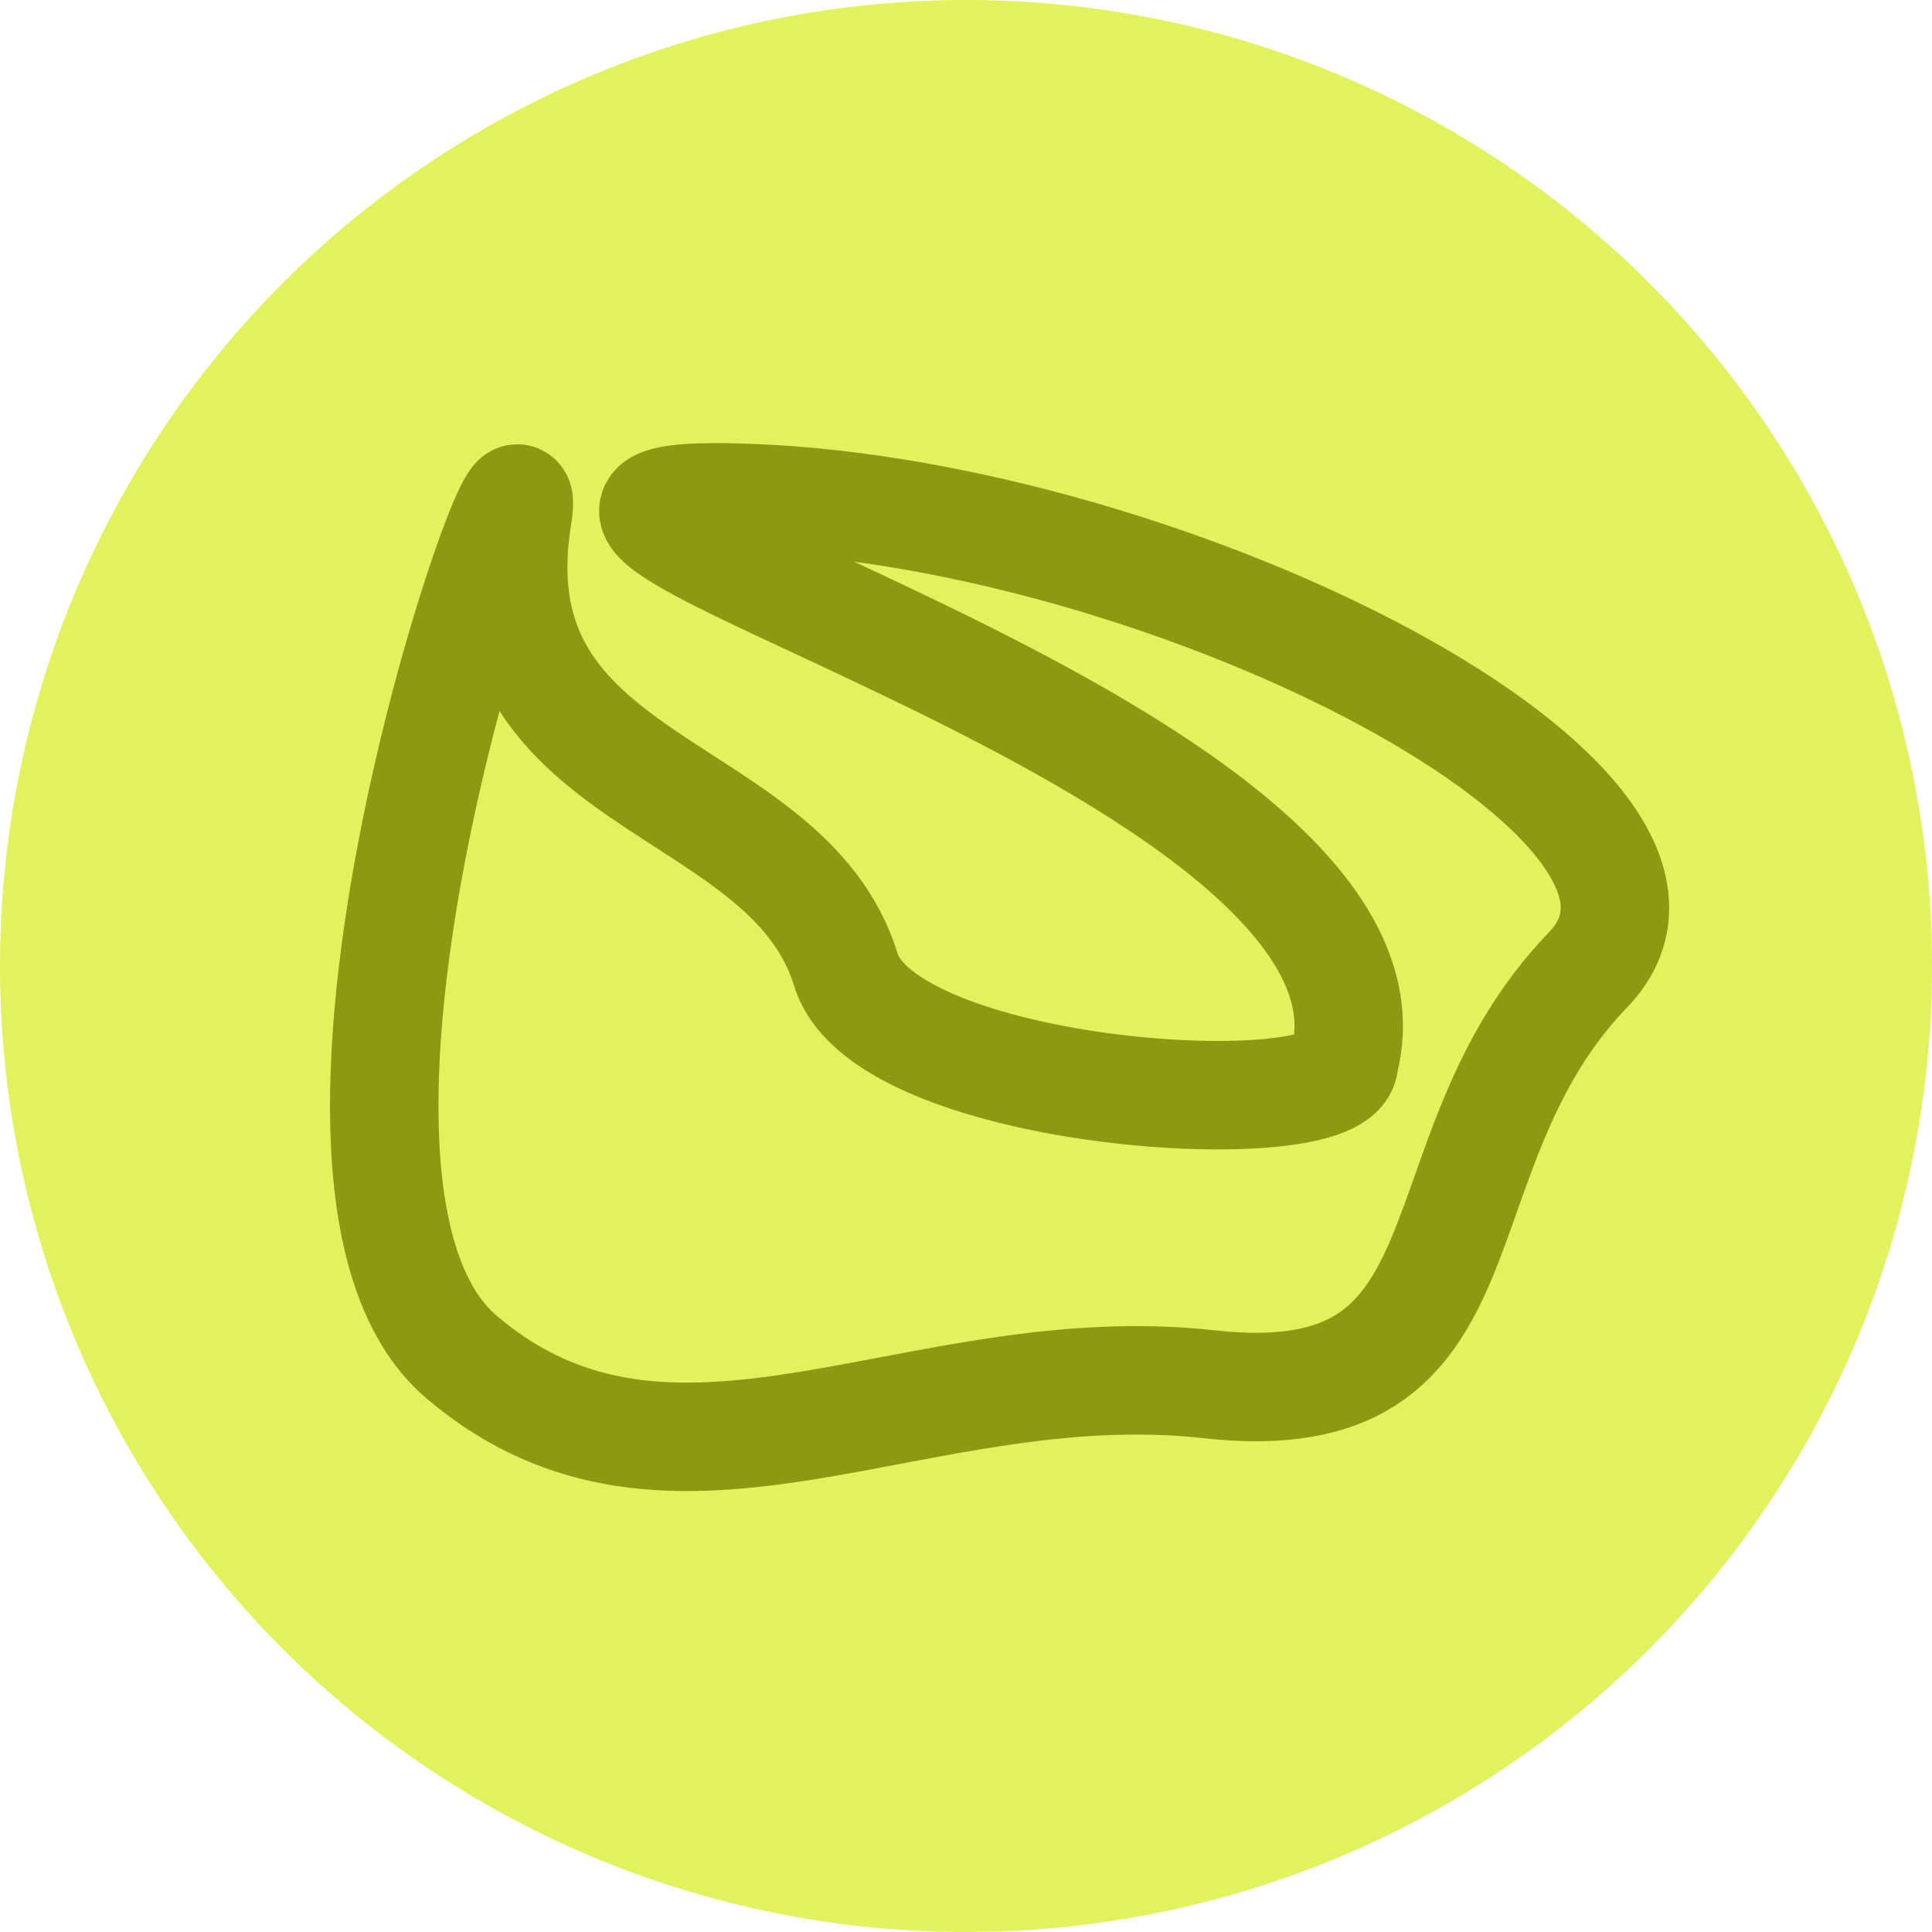 <svg width="1247" height="1247" viewBox="0 0 1247 1247" fill="none" xmlns="http://www.w3.org/2000/svg">
<circle cx="623.5" cy="623.5" r="623.5" fill="#E1F25C"/>
<path d="M484.49 321.471C210.99 310.971 922.49 477.471 867.49 685.471C867.49 726.971 571.33 708.658 545.99 625.971C507.99 501.971 305.376 510.689 333.99 333.471C349.49 237.471 161.49 759.971 297.99 875.971C434.49 991.971 591.49 872.471 780.49 893.471C969.49 914.471 909.436 746.056 1024.99 625.971C1126.99 519.971 757.99 331.971 484.49 321.471Z" stroke="#8B9A12" stroke-width="70"/>
</svg>
